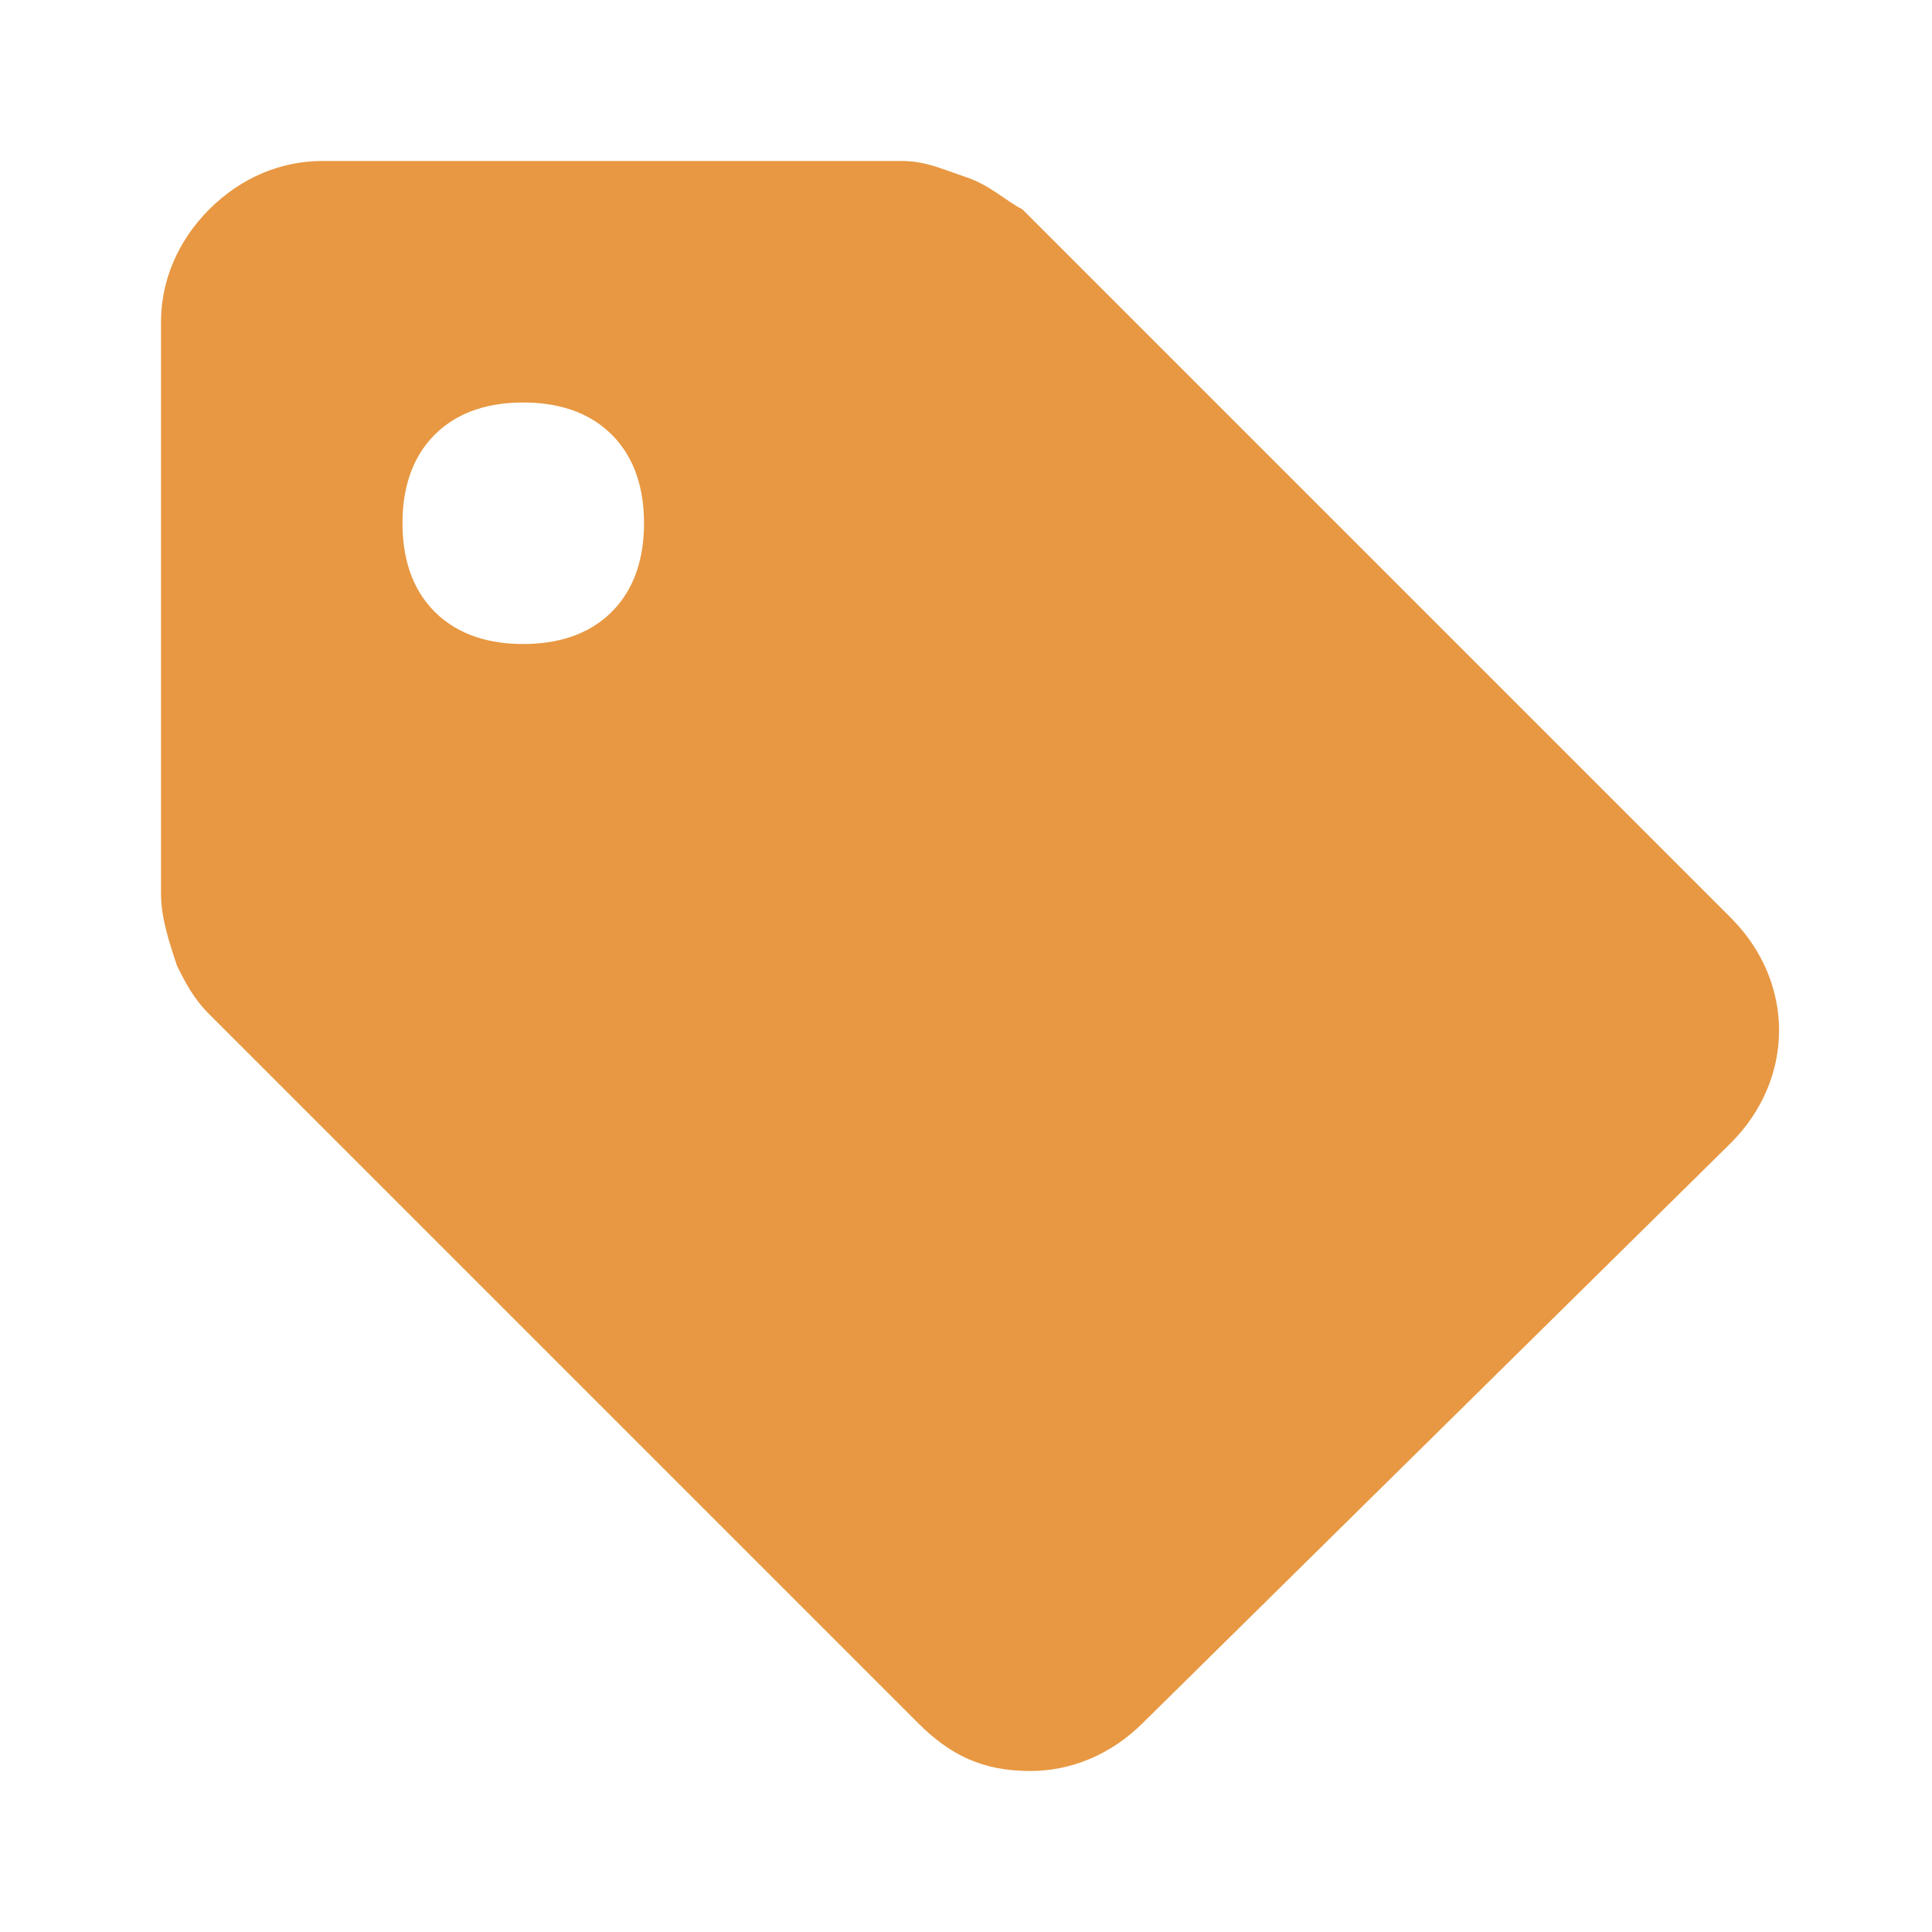 <?xml version="1.0" encoding="utf-8"?>
<!-- Generator: Adobe Illustrator 27.2.0, SVG Export Plug-In . SVG Version: 6.00 Build 0)  -->
<svg version="1.1" id="레이어_1" xmlns="http://www.w3.org/2000/svg" xmlns:xlink="http://www.w3.org/1999/xlink" x="0px"
	 y="0px" viewBox="0 0 24 24" style="enable-background:new 0 0 24 24;" xml:space="preserve">
<style type="text/css">
	.st0{fill:#E89842;}
</style>
<path class="st0" d="M14.2,21.4c-0.4,0.4-0.9,0.6-1.4,0.6c-0.6,0-1-0.2-1.4-0.6l-8.8-8.8c-0.2-0.2-0.3-0.4-0.4-0.6
	C2.1,11.7,2,11.4,2,11.1V4c0-0.5,0.2-1,0.6-1.4S3.5,2,4,2h7.2c0.3,0,0.5,0.1,0.8,0.2s0.5,0.3,0.7,0.4l8.8,8.8
	c0.4,0.4,0.6,0.9,0.6,1.4s-0.2,1-0.6,1.4L14.2,21.4z M6.5,8c0.4,0,0.8-0.1,1.1-0.4C7.9,7.3,8,6.9,8,6.5c0-0.4-0.1-0.8-0.4-1.1
	C7.3,5.1,6.9,5,6.5,5S5.7,5.1,5.4,5.4C5.1,5.7,5,6.1,5,6.5c0,0.4,0.1,0.8,0.4,1.1C5.7,7.9,6.1,8,6.5,8z"/>
</svg>
